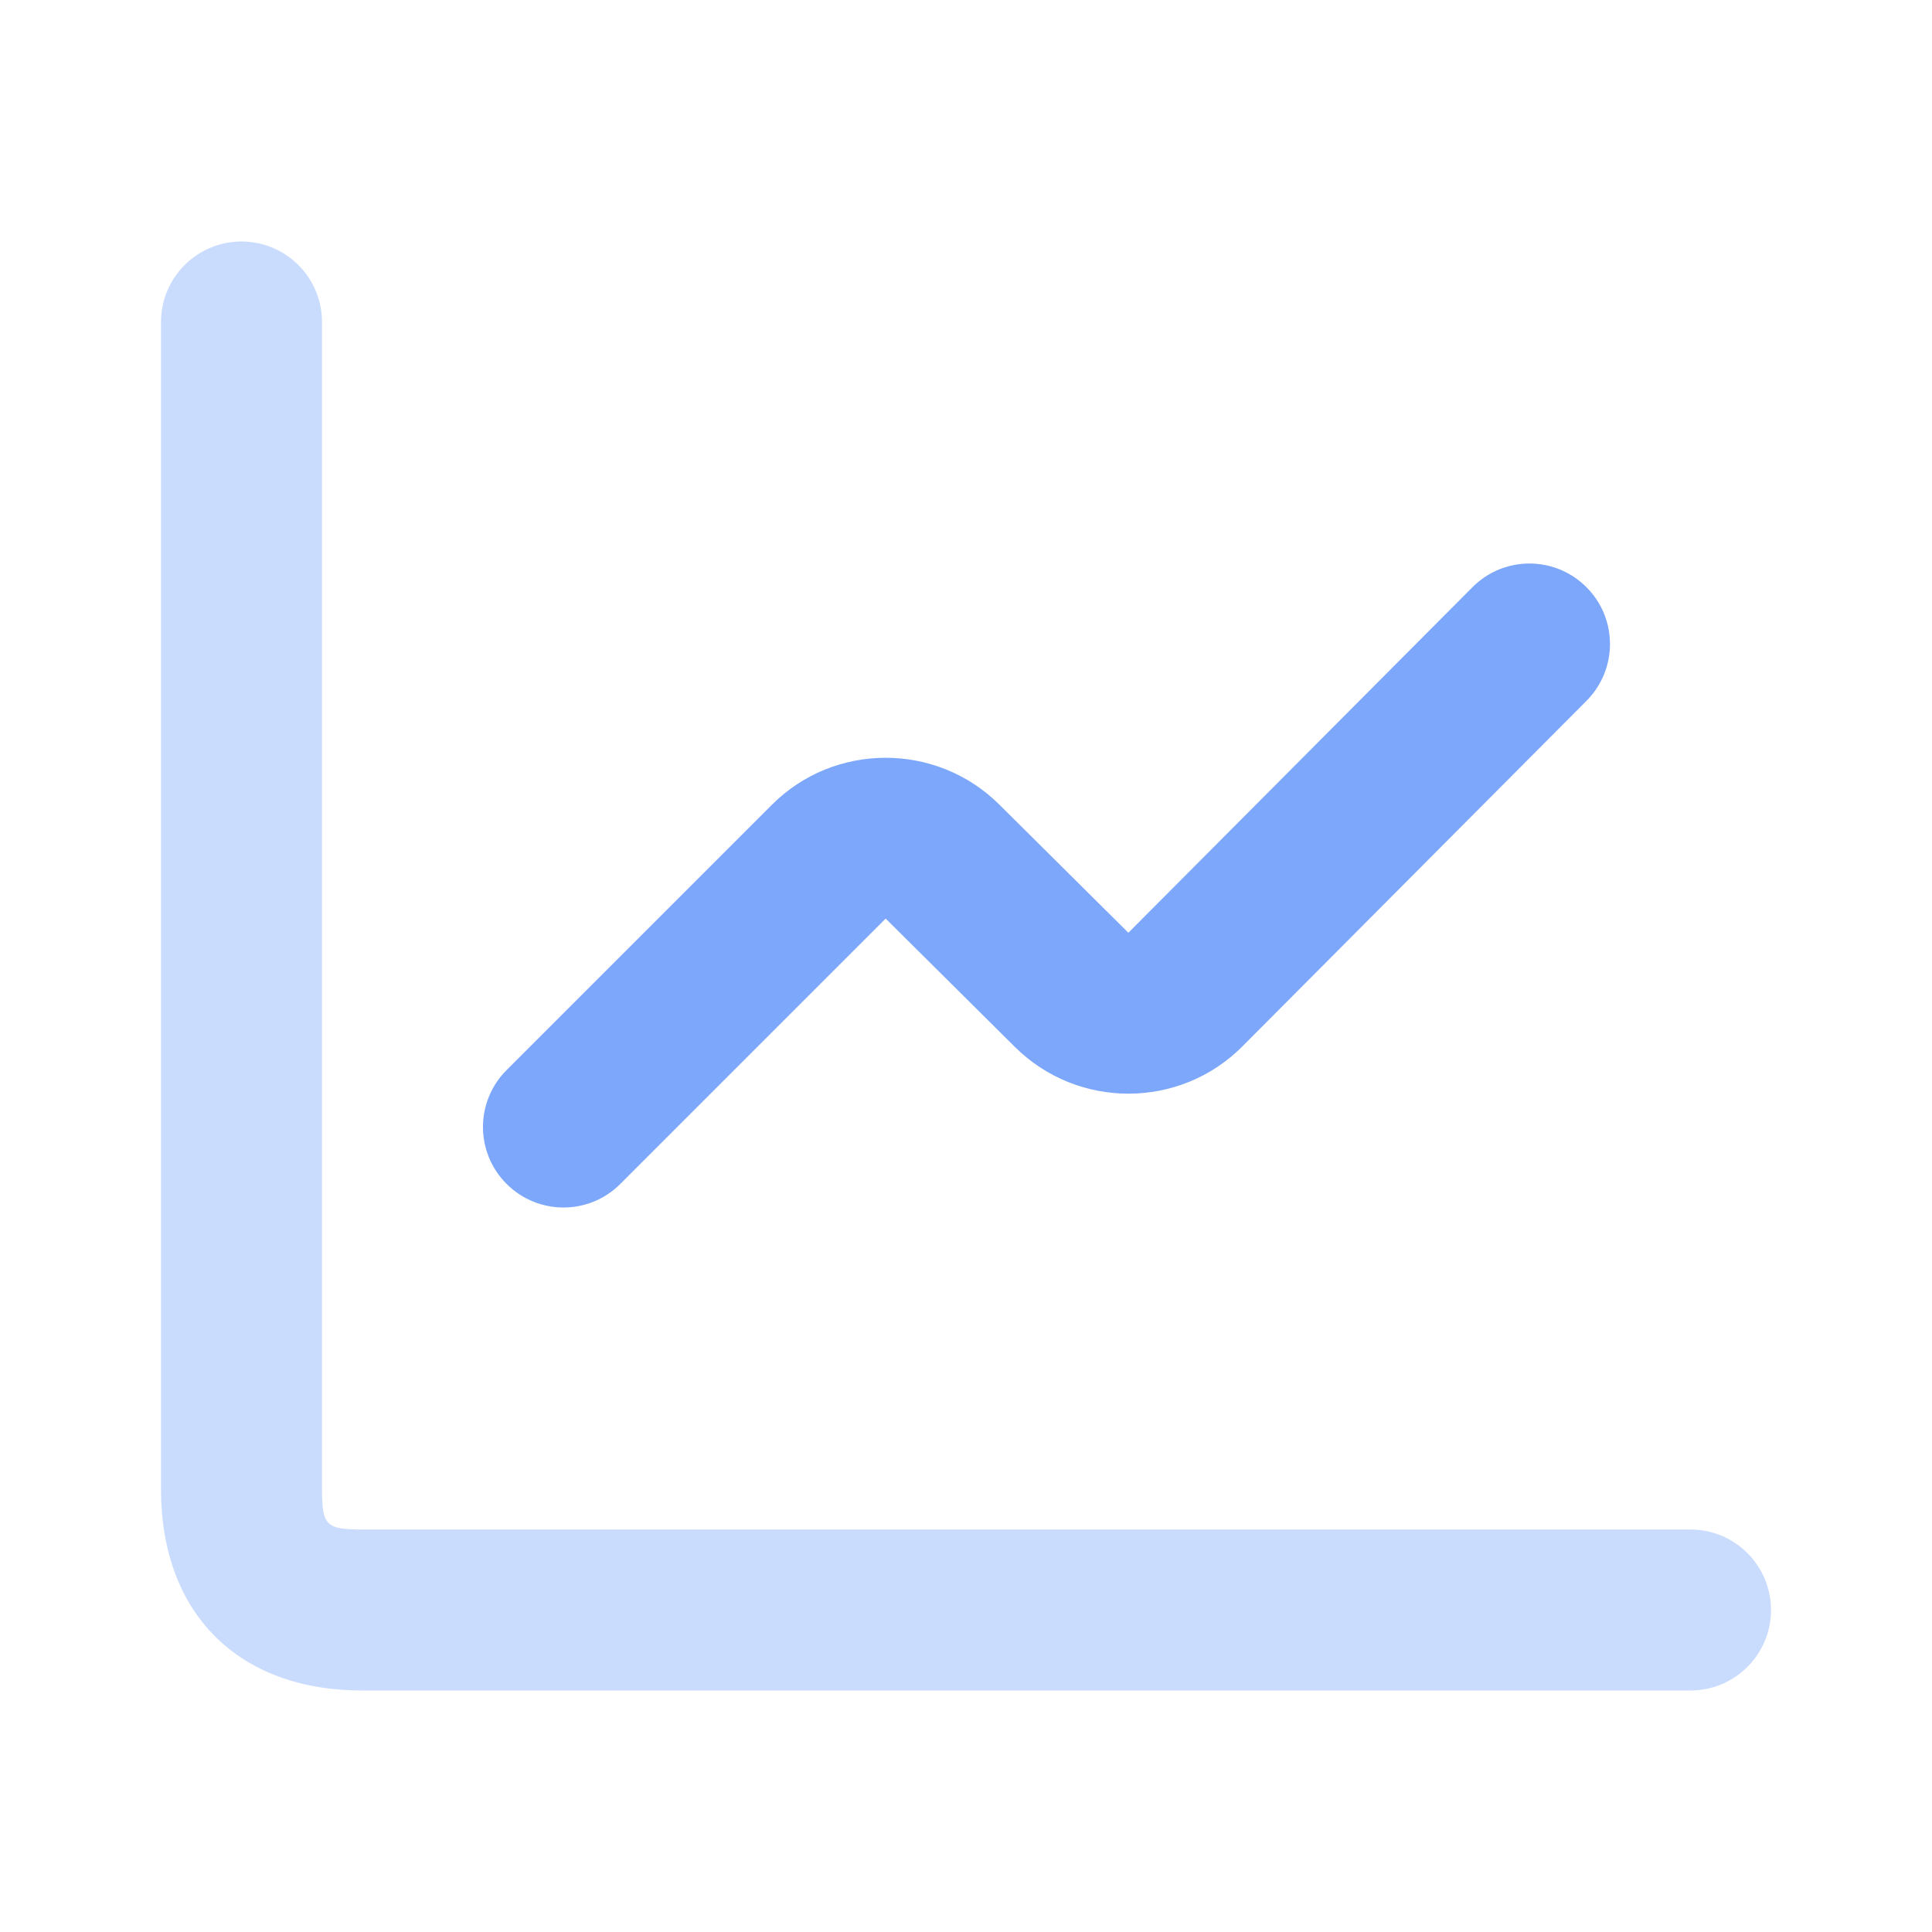 <svg width="24" height="24" viewBox="0 0 24 24" fill="none" xmlns="http://www.w3.org/2000/svg">
<path opacity="0.4" d="M21 21H4.5C2.958 21 2 20.042 2 18.5V4C2 3.448 2.448 3 3 3C3.552 3 4 3.448 4 4V18.5C4 18.949 4.051 19 4.5 19H21C21.552 19 22 19.448 22 20C22 20.552 21.552 21 21 21Z" fill="#7CA7FB"/>
<path d="M7 15C6.744 15 6.488 14.902 6.293 14.707C5.902 14.316 5.902 13.684 6.293 13.293L9.588 9.998C10.365 9.22 11.632 9.219 12.412 9.993L14.017 11.587L18.291 7.295C18.681 6.903 19.313 6.902 19.705 7.292C20.097 7.682 20.098 8.314 19.708 8.706L15.434 12.998C14.658 13.779 13.39 13.782 12.608 13.006L11.002 11.411L7.707 14.706C7.512 14.902 7.256 15 7 15Z" fill="#7CA7FB"/>
</svg>

